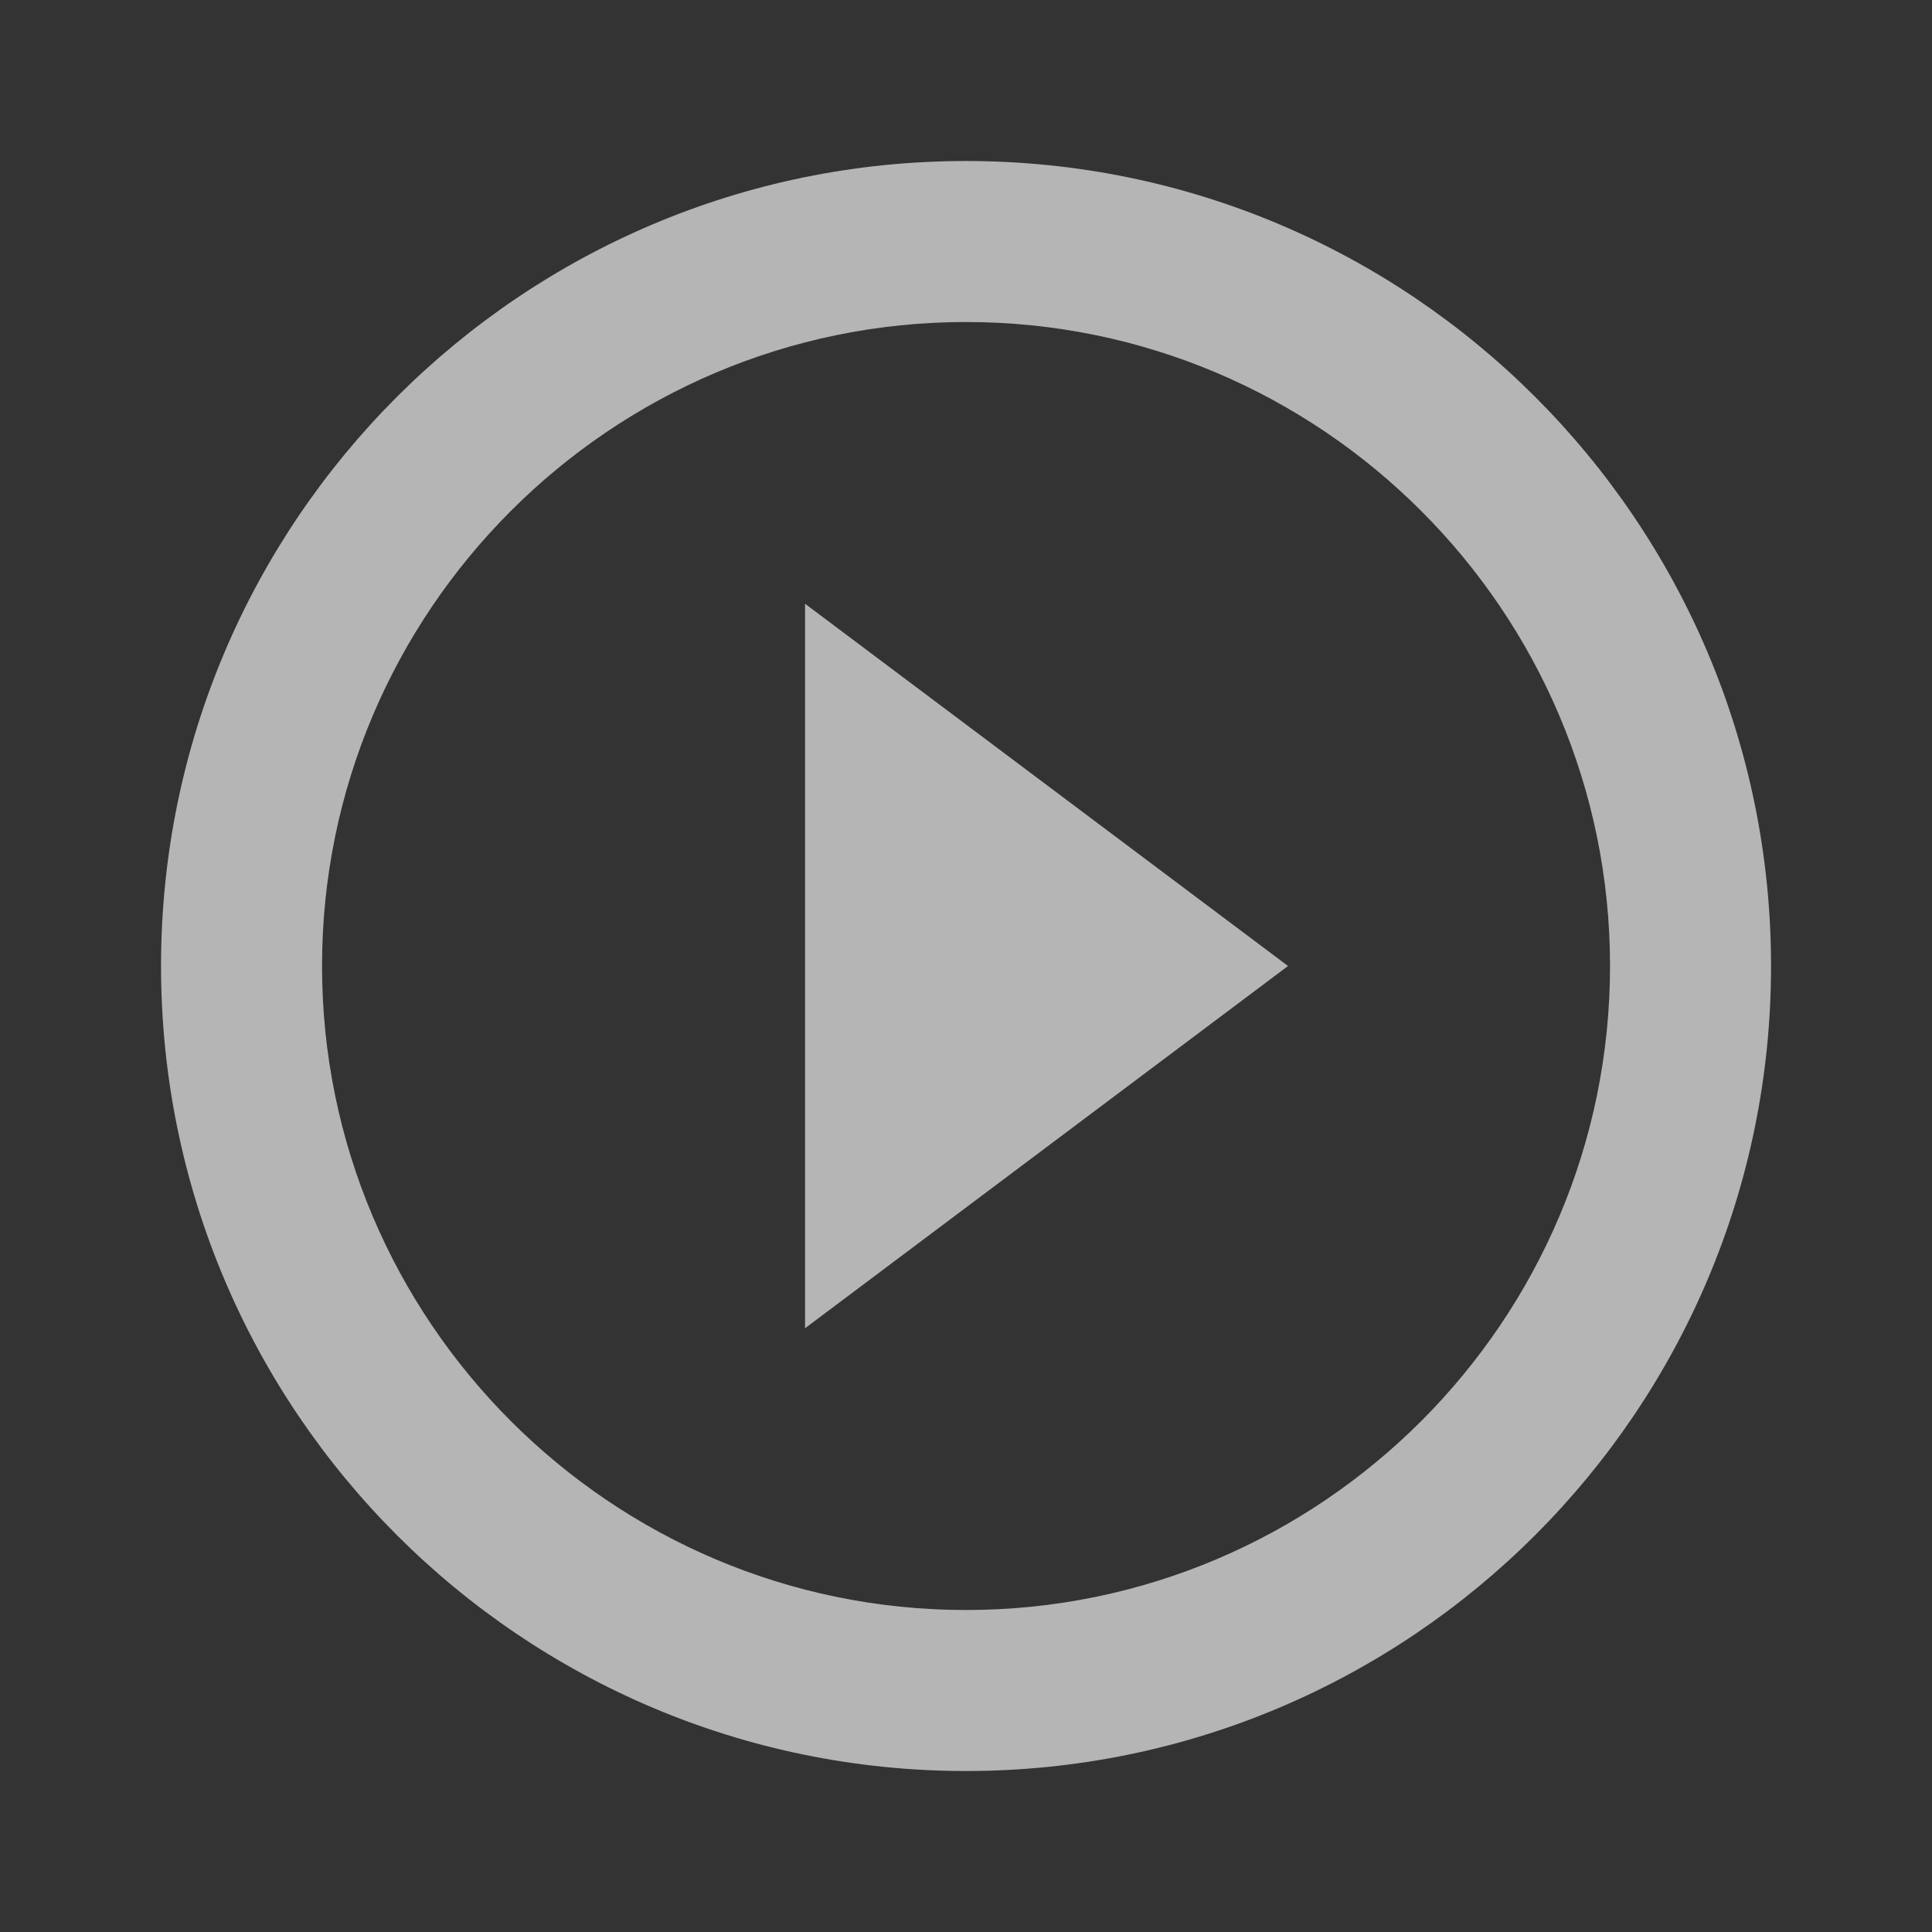 <svg width="80" height="80" viewBox="0 0 80 80" fill="none" xmlns="http://www.w3.org/2000/svg">
<rect x="0" y="0" width="80" height="80" fill="#333333" stroke="none"/>
<g opacity="0.8">
<g clip-path="url(#clip0_503_39253)">
<g opacity="0.8">
<path d="M33.335 55L53.335 40L33.335 25V55ZM40.001 6.667C21.601 6.667 6.668 21.6 6.668 40C6.668 58.4 21.601 73.334 40.001 73.334C58.401 73.334 73.335 58.4 73.335 40C73.335 21.6 58.401 6.667 40.001 6.667ZM40.001 66.667C25.301 66.667 13.335 54.7 13.335 40C13.335 25.3 25.301 13.334 40.001 13.334C54.701 13.334 66.668 25.3 66.668 40C66.668 54.7 54.701 66.667 40.001 66.667Z" fill="white"/>
</g>
</g>
</g>
<defs>
<clipPath id="clip0_503_39253">
<rect width="80" height="80" rx="40" transform="matrix(-1 0 0 1 80 0)" fill="white"/>
</clipPath>
</defs>
</svg>
